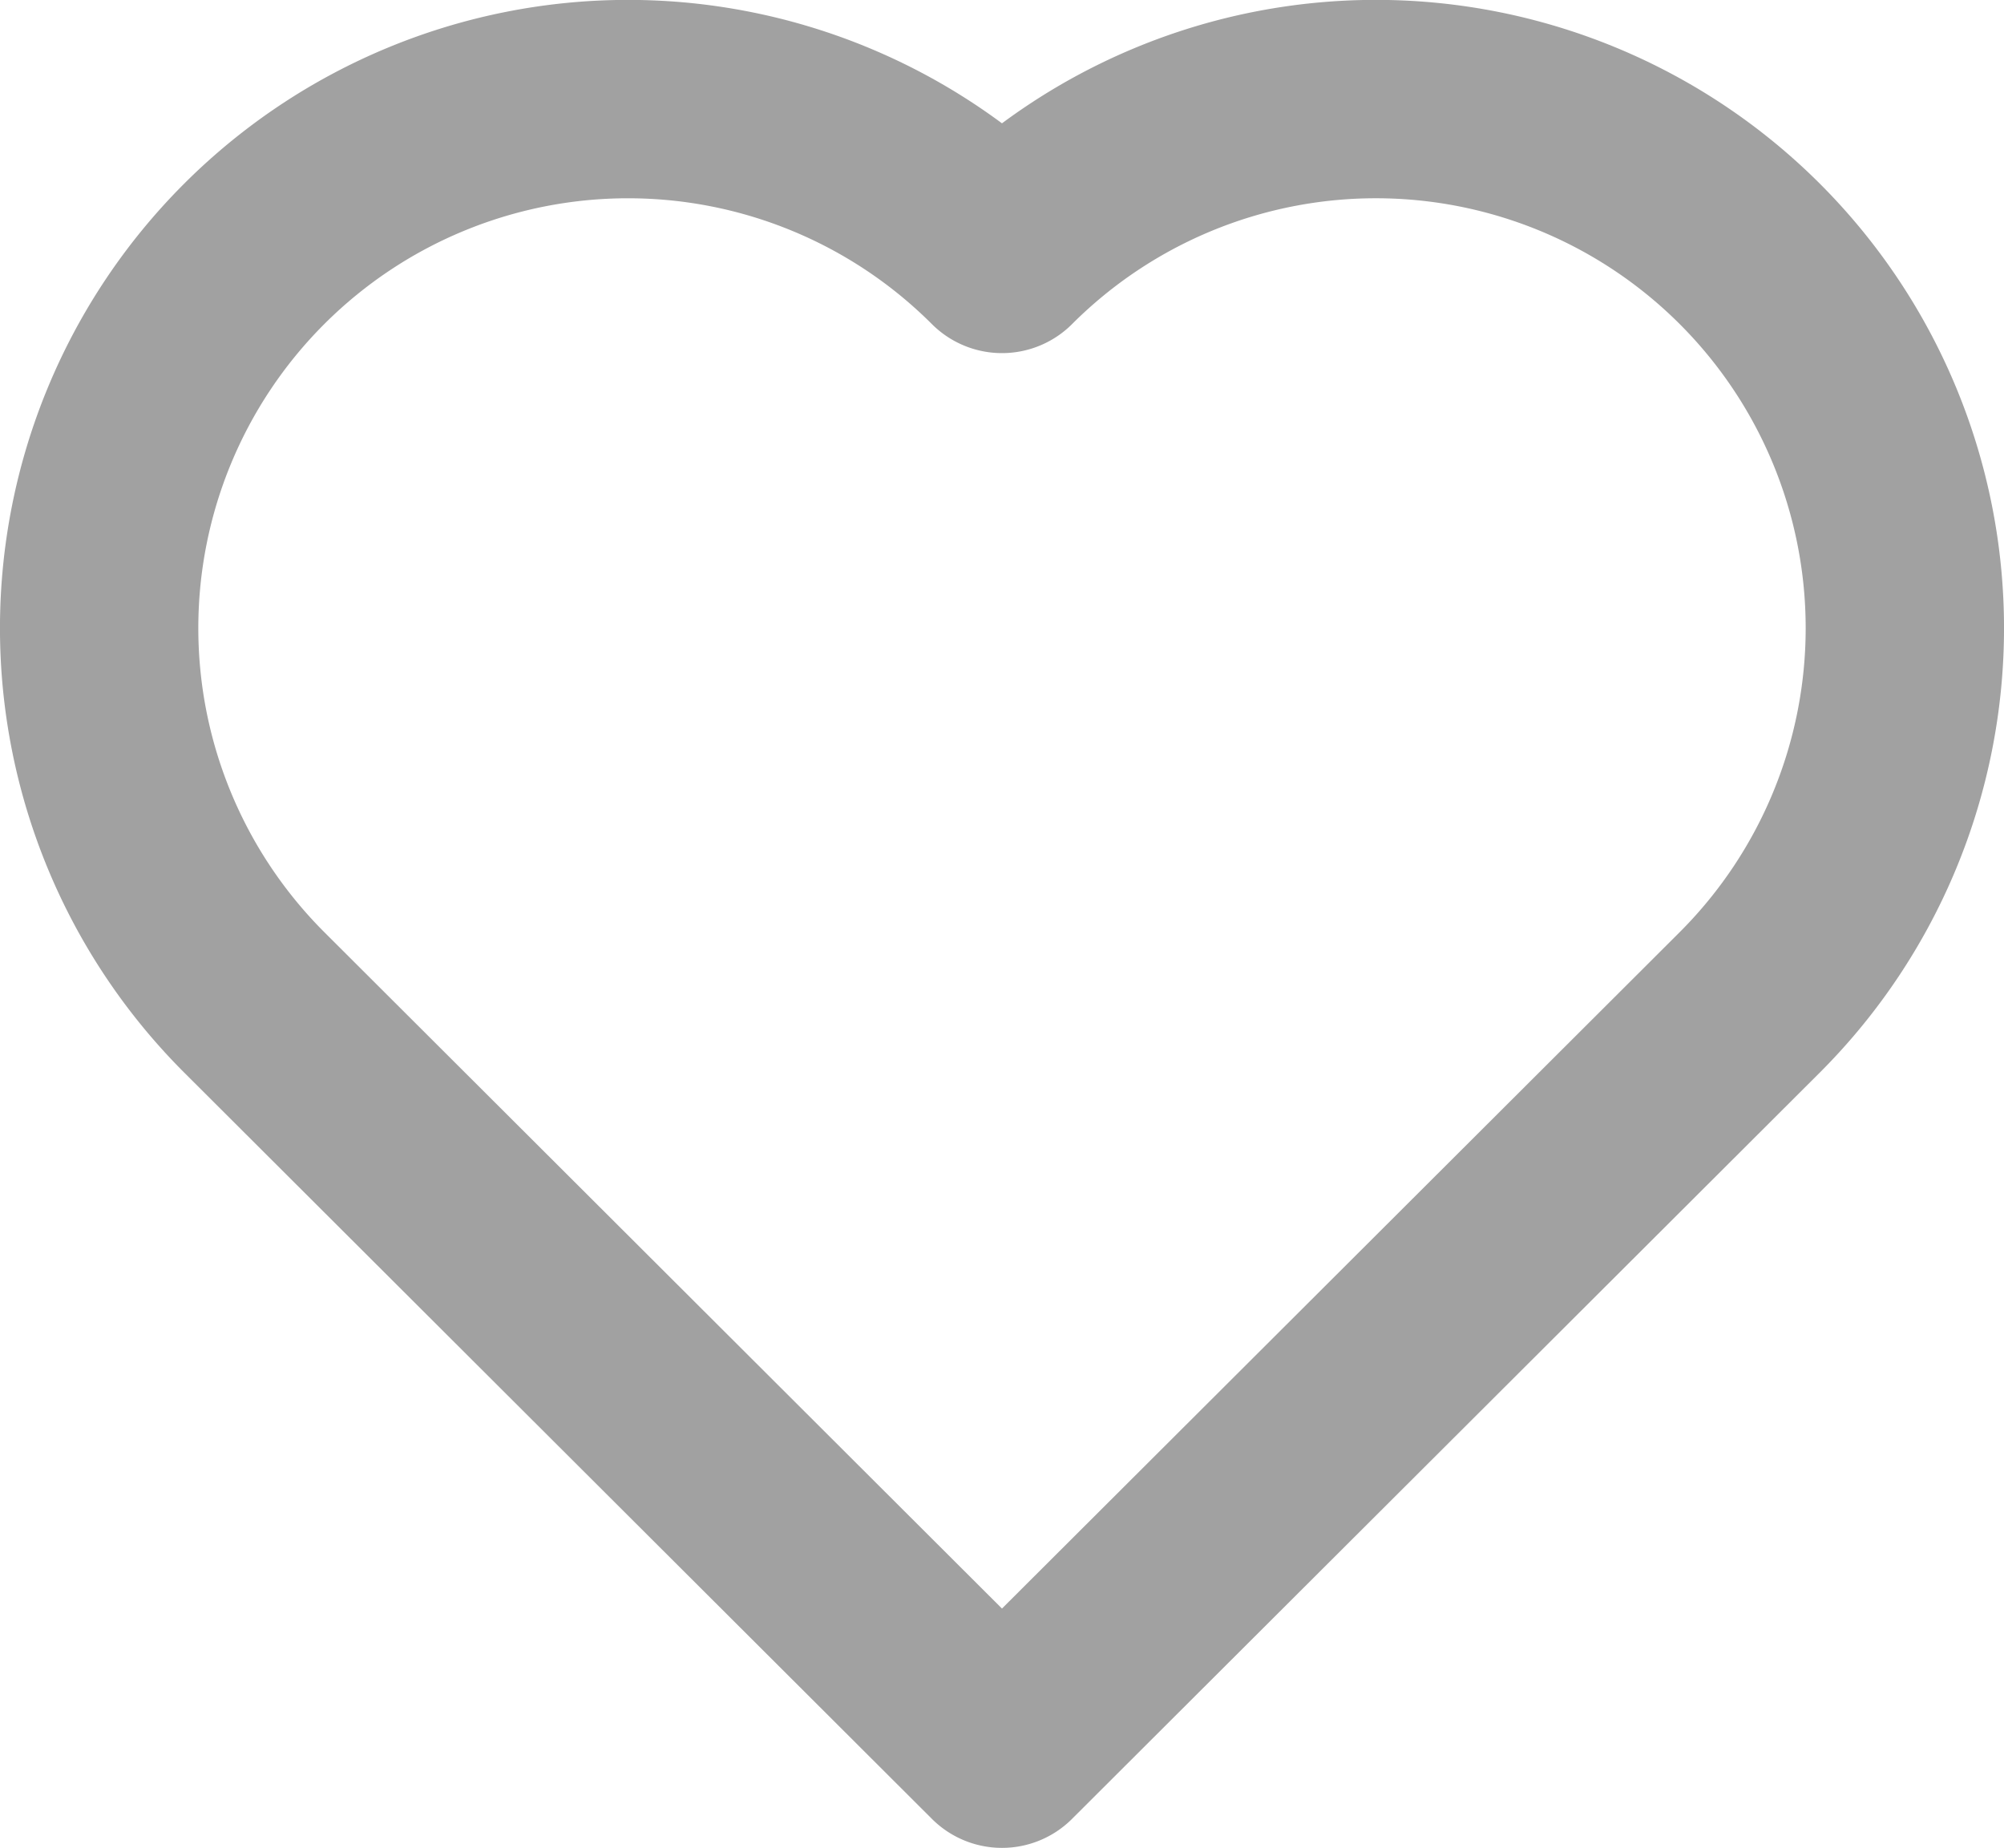 <svg xmlns="http://www.w3.org/2000/svg" width="40.415" height="37.26" viewBox="0 0 40.415 37.26">
  <path id="heart" d="M275.126,2681.58a10.667,10.667,0,0,1,15.081-15.09,10.667,10.667,0,0,1,15.082,15.09l-15.082,15.05Z" transform="translate(-270 -2661.37)" fill="none" stroke="#a1a1a1" stroke-linecap="round" stroke-linejoin="round" stroke-width="4"/>
</svg>
